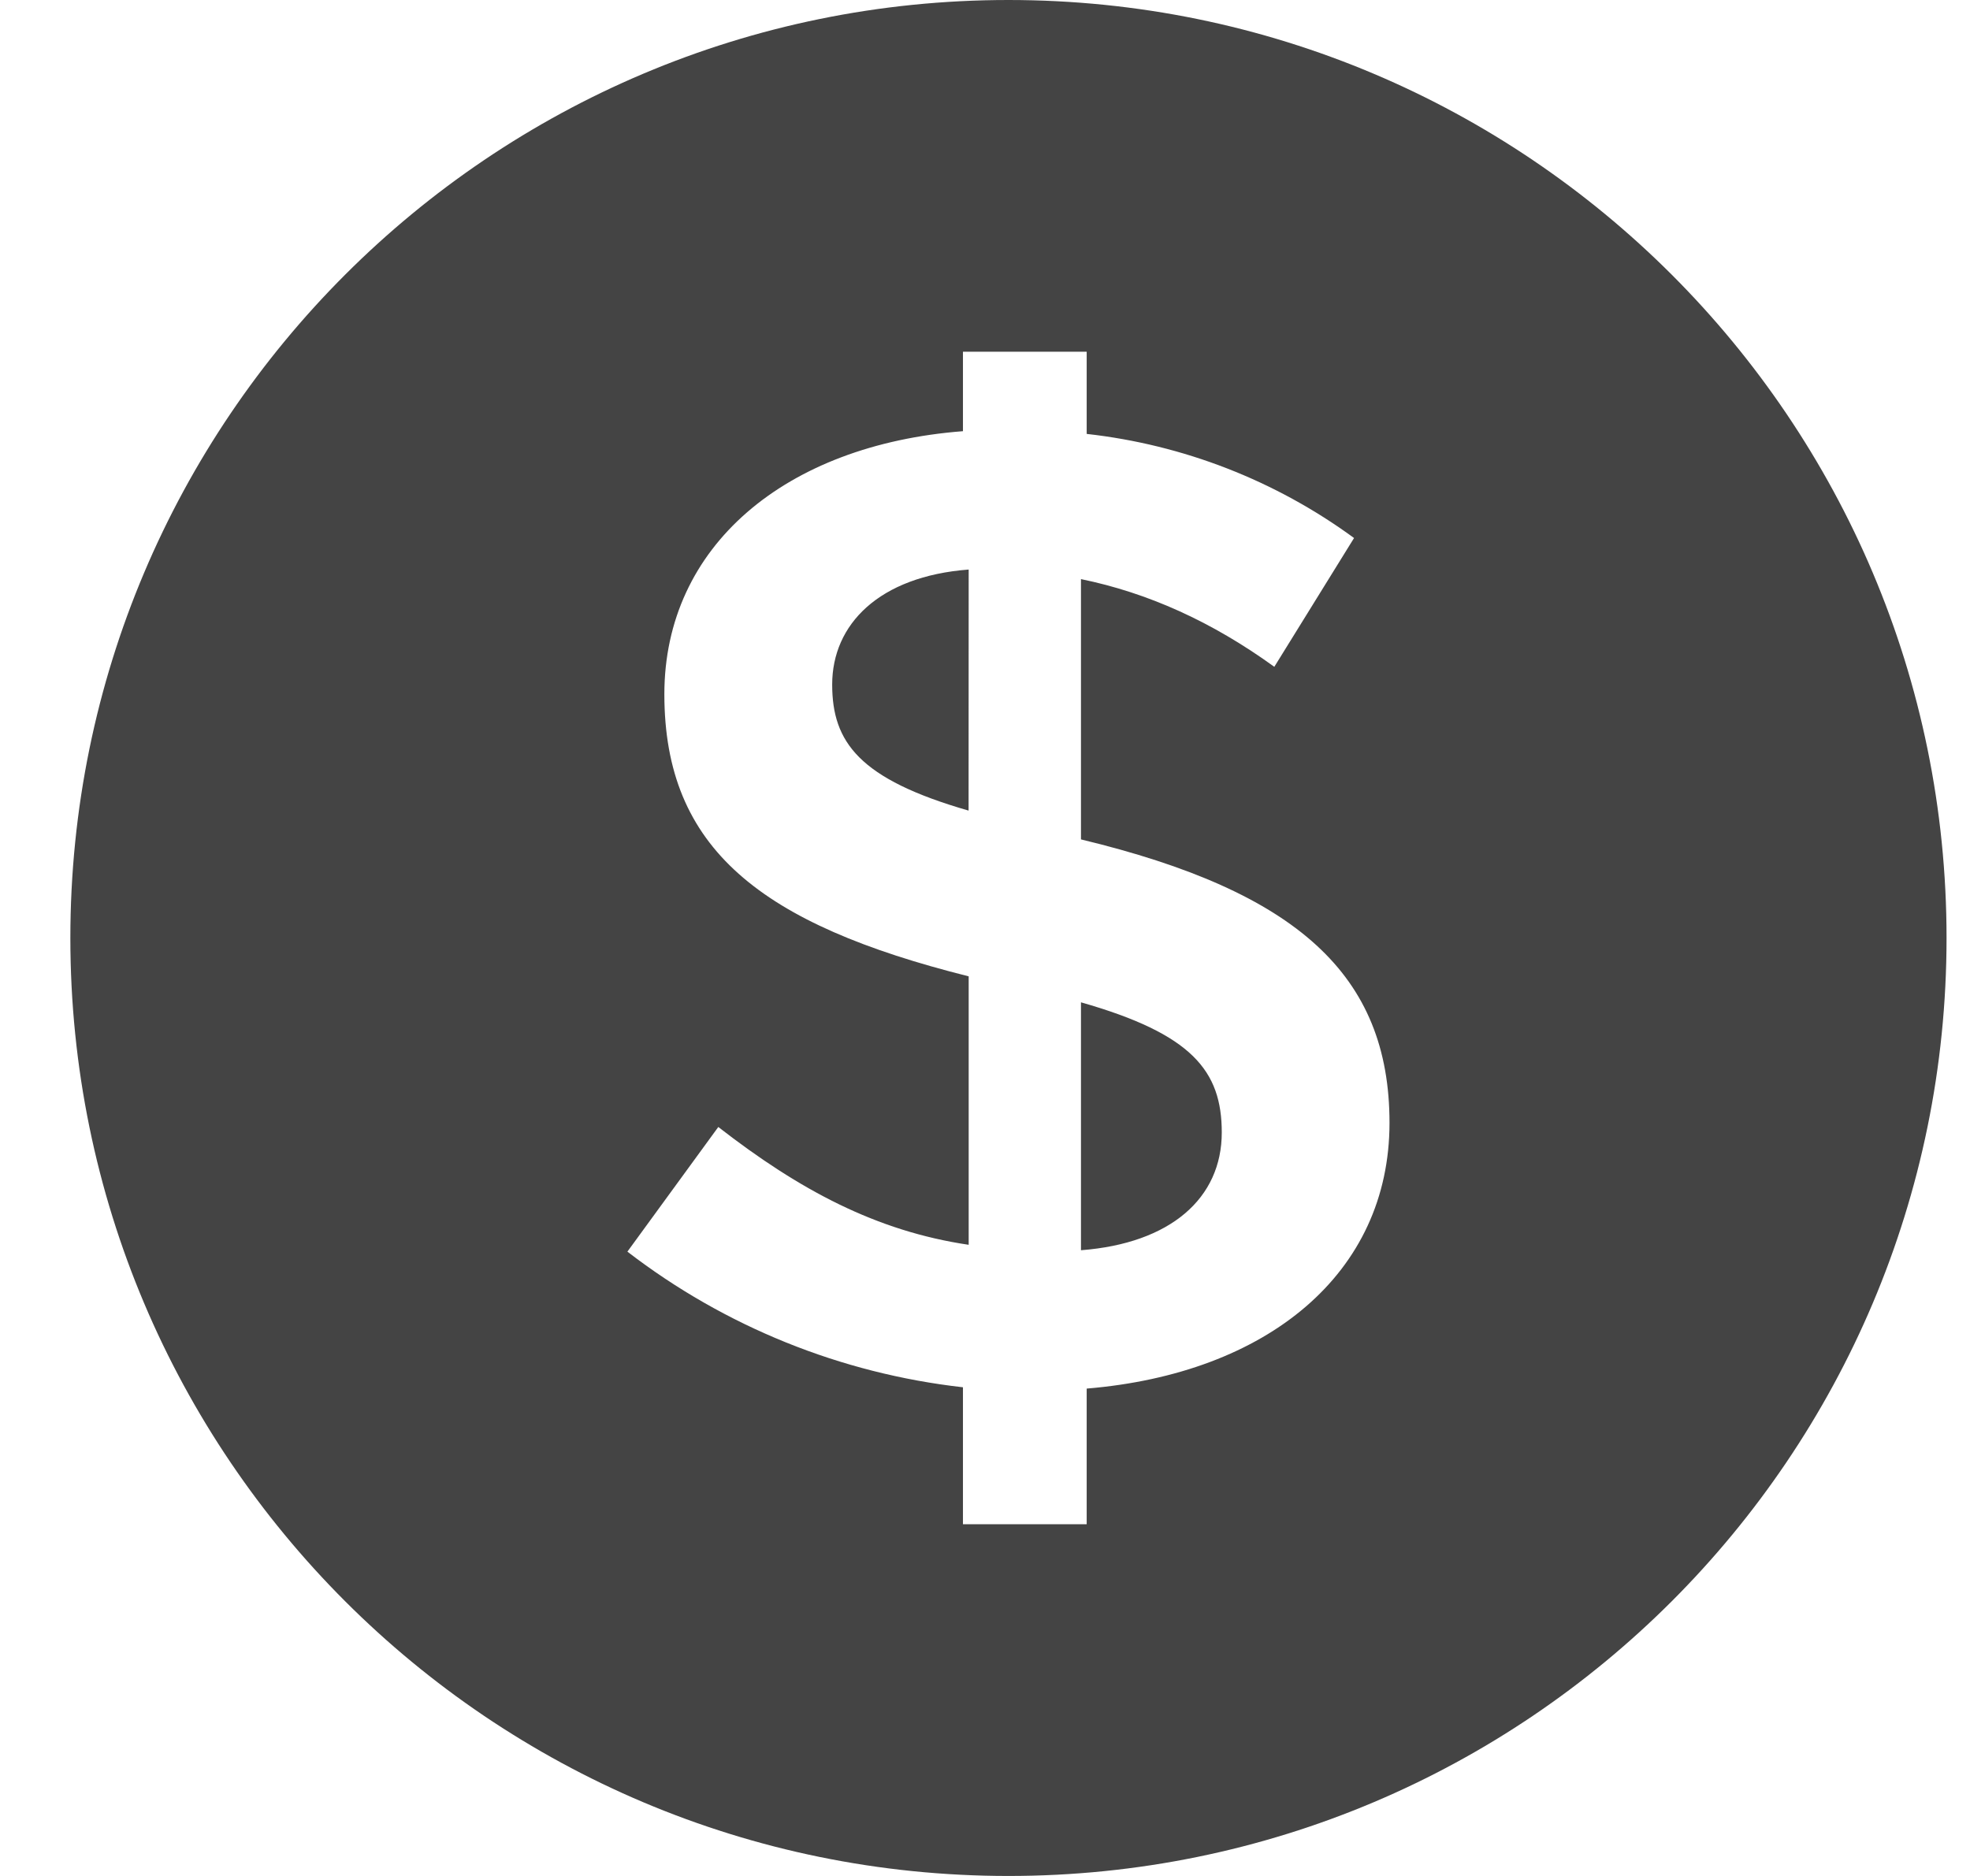 <svg width="21" height="20" viewBox="0 0 21 20" fill="none" xmlns="http://www.w3.org/2000/svg">
<path id="Vector" fill-rule="evenodd" clip-rule="evenodd" d="M10.75 20C5.227 20 0.75 15.523 0.75 10C0.75 4.477 5.227 0 10.75 0C16.273 0 20.75 4.477 20.75 10C20.75 15.523 16.273 20 10.75 20ZM14.812 11.971C14.812 10.394 13.828 9.504 11.523 8.949V6.174C12.236 6.32 12.918 6.627 13.584 7.109L14.434 5.736C13.597 5.123 12.614 4.741 11.584 4.626V3.75H10.265V4.597C8.37 4.743 7.082 5.824 7.082 7.401C7.082 9.051 8.113 9.854 10.326 10.409V13.271C9.34 13.125 8.522 12.687 7.657 12.015L6.688 13.344C7.726 14.143 8.963 14.643 10.265 14.79V16.25H11.584V14.804C13.509 14.644 14.812 13.578 14.812 11.971ZM10.325 8.642C9.158 8.306 8.871 7.912 8.871 7.298C8.871 6.656 9.371 6.145 10.326 6.072L10.325 8.642ZM13.024 12.073C13.024 12.774 12.478 13.256 11.523 13.329V10.686C12.706 11.023 13.024 11.416 13.024 12.074V12.073Z" fill="#444444"/>
</svg>
